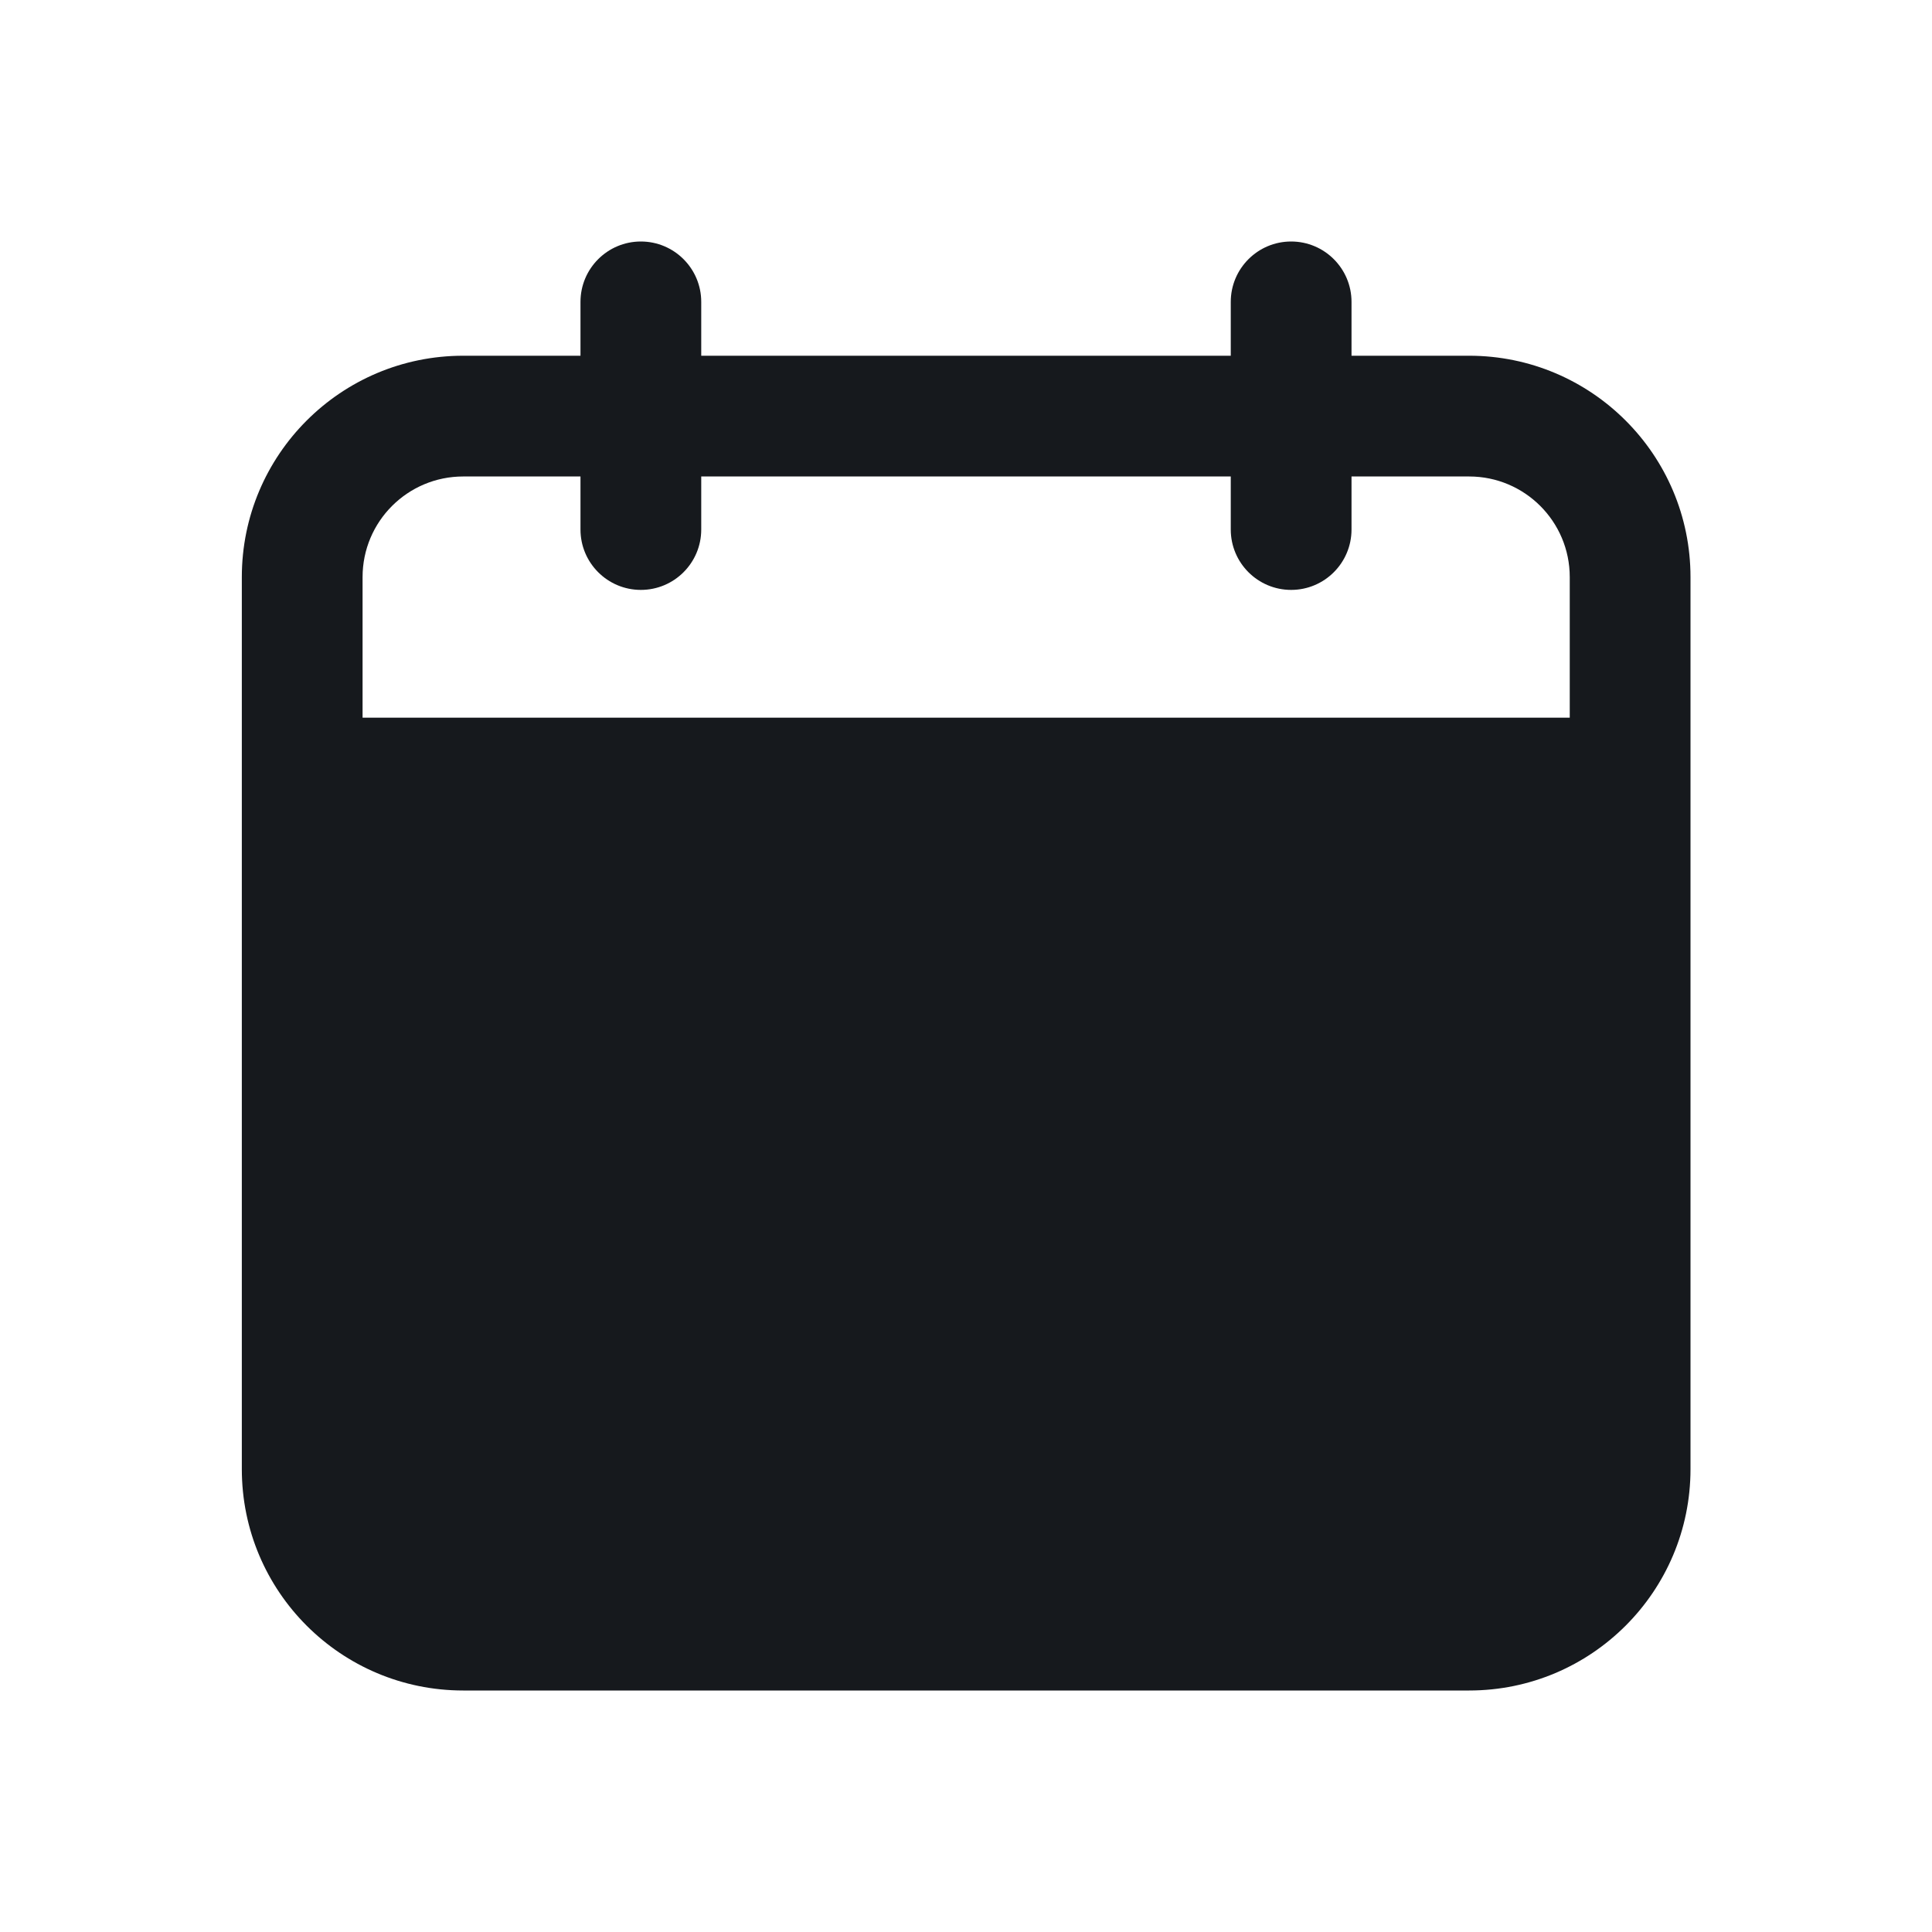 <svg width="24" height="24" viewBox="0 0 24 24" fill="none" xmlns="http://www.w3.org/2000/svg">
<path d="M15.289 4.419H8.711V3.75C8.711 3.336 8.375 3 7.961 3C7.547 3 7.211 3.336 7.211 3.75V4.419H5.754C4.235 4.419 3.004 5.65 3.004 7.169V18.25C3.004 19.769 4.235 21 5.754 21H18.25C19.768 21 21 19.769 21 18.25V7.169C21 5.65 19.768 4.419 18.25 4.419H16.789V3.75C16.789 3.336 16.453 3 16.039 3C15.625 3 15.289 3.336 15.289 3.75V4.419ZM7.961 7.328C8.375 7.328 8.711 6.992 8.711 6.578V5.919H15.289V6.578C15.289 6.992 15.625 7.328 16.039 7.328C16.453 7.328 16.789 6.992 16.789 6.578V5.919H18.25C18.94 5.919 19.5 6.478 19.5 7.169V8.915H4.504V7.169C4.504 6.478 5.064 5.919 5.754 5.919H7.211V6.578C7.211 6.992 7.547 7.328 7.961 7.328Z" fill="#16191D"/>
</svg>
